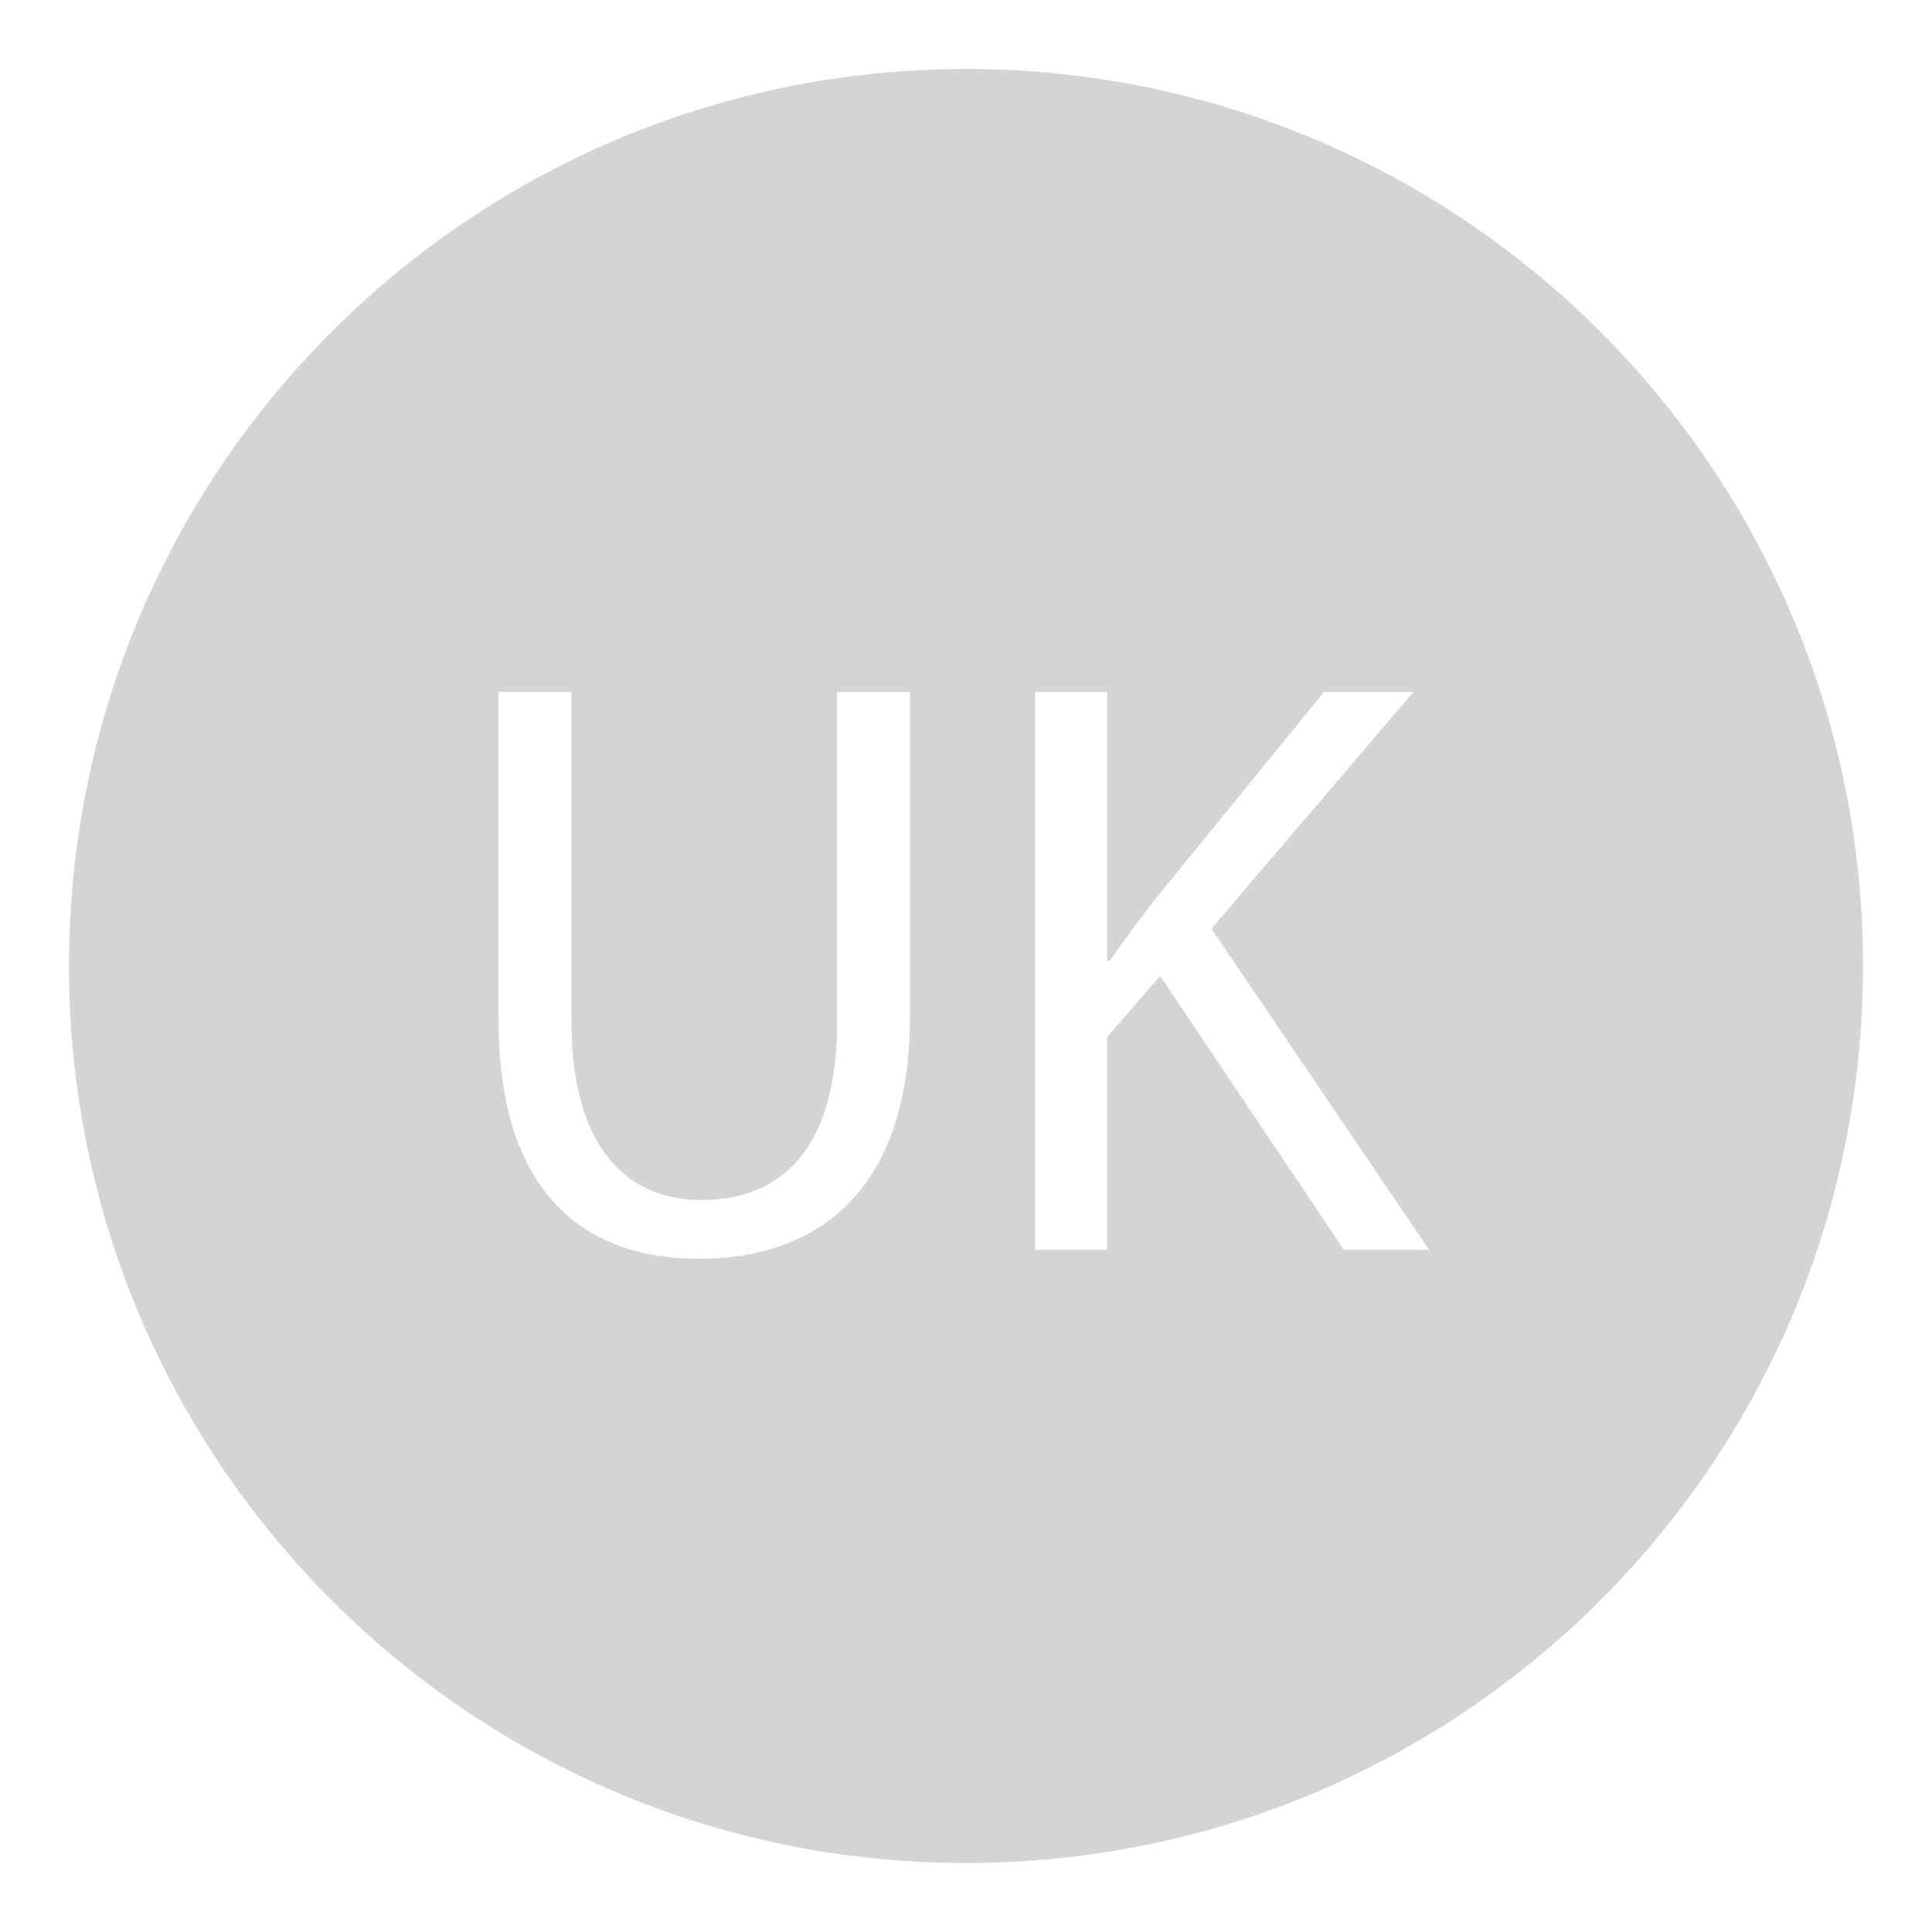<?xml version="1.0" encoding="utf-8"?>
<!-- Generator: Adobe Illustrator 16.0.0, SVG Export Plug-In . SVG Version: 6.00 Build 0)  -->
<!DOCTYPE svg PUBLIC "-//W3C//DTD SVG 1.1//EN" "http://www.w3.org/Graphics/SVG/1.1/DTD/svg11.dtd">
<svg version="1.1" id="Capa_1" xmlns="http://www.w3.org/2000/svg" xmlns:xlink="http://www.w3.org/1999/xlink" x="0px" y="0px"
	 width="28px" height="28px" viewBox="0 0 28 28" enable-background="new 0 0 28 28" xml:space="preserve">
<path fill="#D4D4D4" d="M14,1C6.82,1,1,6.819,1,14c0,7.182,5.82,13,13,13c7.182,0,13-5.818,13-13C27,6.819,21.182,1,14,1z
	 M13.187,14.742c0,2.482-1.308,3.502-3.059,3.502c-1.654,0-2.902-0.947-2.902-3.453v-4.762h1.056v4.785
	c0,1.811,0.804,2.578,1.883,2.578c1.199,0,1.967-0.791,1.967-2.578v-4.785h1.056V14.742z M19.476,18.113l-2.662-3.97l-0.769,0.887
	v3.083h-1.043v-8.084h1.043v3.898h0.036c0.216-0.312,0.432-0.6,0.636-0.864l2.471-3.034h1.296l-2.927,3.43l3.154,4.654H19.476z"/>
</svg>
